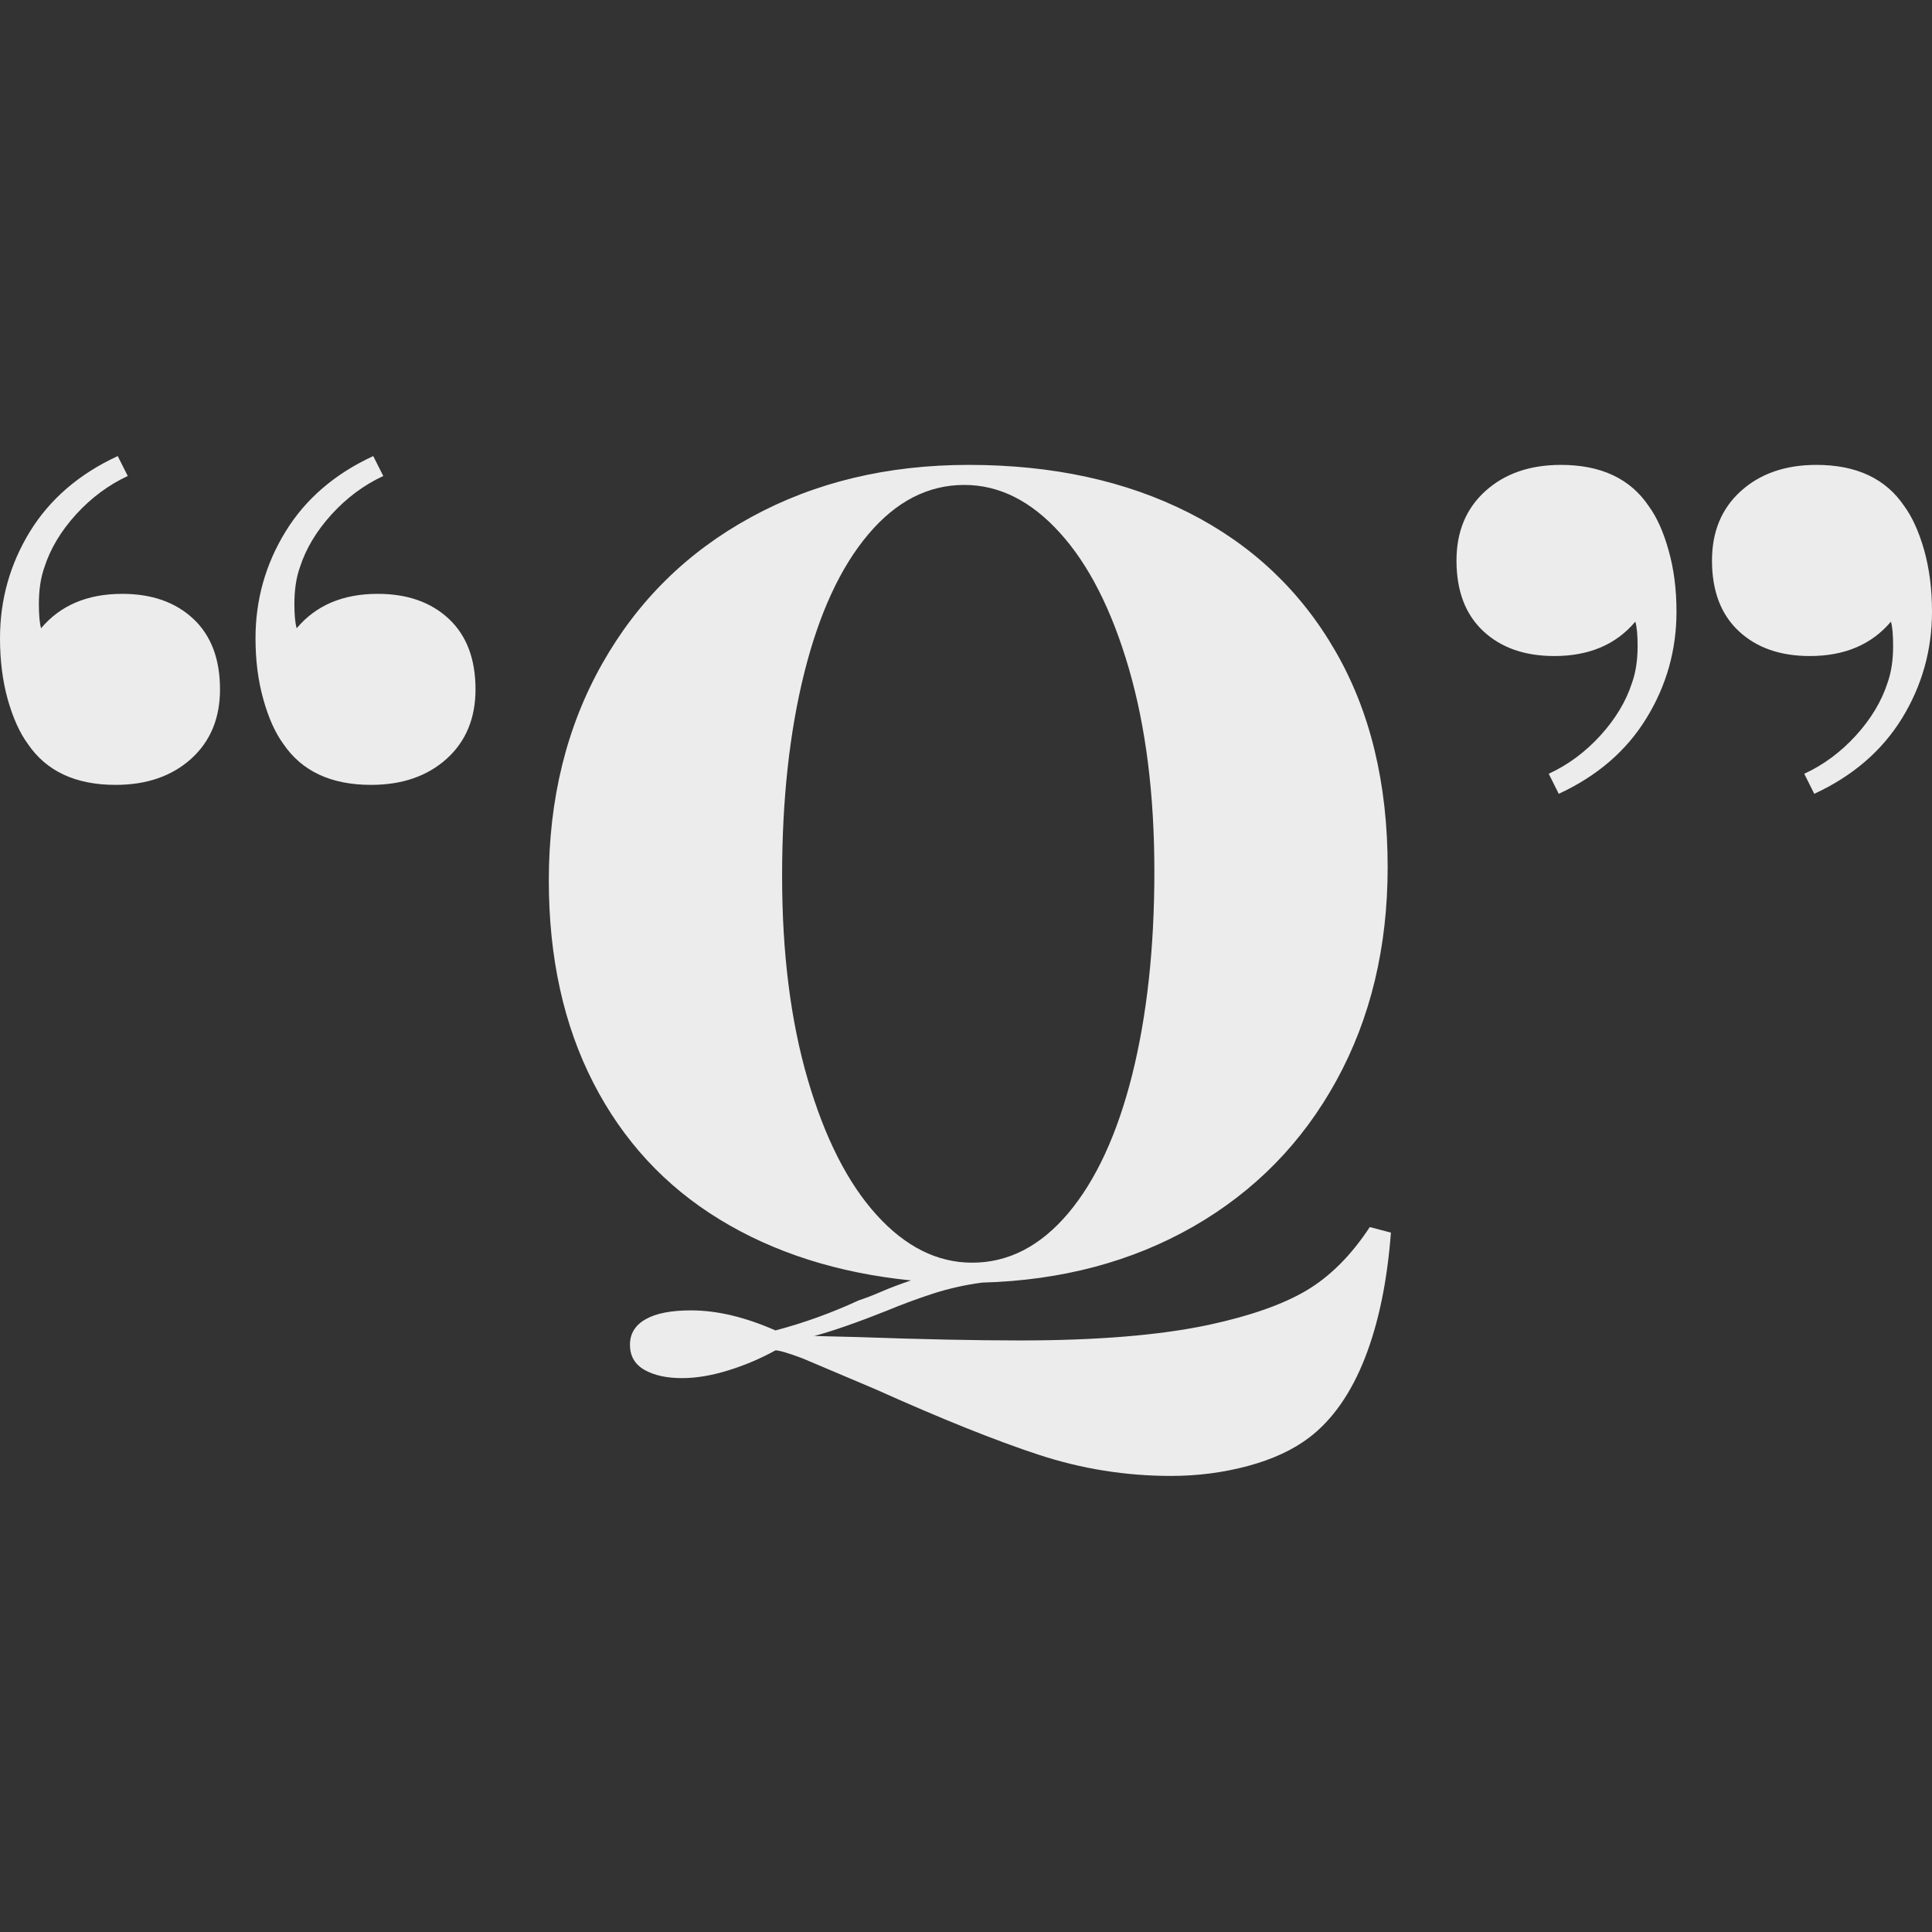 <svg xmlns="http://www.w3.org/2000/svg" width="16" height="16">
    <rect width="100%" height="100%" fill="#333333" stroke="none"/>
    <defs>
        <linearGradient id="arrongin" x1="0%" x2="0%" y1="0%" y2="100%">
            <stop offset="0%" style="stop-color:#dd9b44;stop-opacity:1"/>
            <stop offset="100%" style="stop-color:#ad6c16;stop-opacity:1"/>
        </linearGradient>
        <linearGradient id="aurora" x1="0%" x2="0%" y1="0%" y2="100%">
            <stop offset="0%" style="stop-color:#09d4df;stop-opacity:1"/>
            <stop offset="100%" style="stop-color:#9269f4;stop-opacity:1"/>
        </linearGradient>
        <linearGradient id="cyberneon" x1="0%" x2="0%" y1="0%" y2="100%">
            <stop offset="0" style="stop-color:#0abdc6;stop-opacity:1"/>
            <stop offset="1" style="stop-color:#ea00d9;stop-opacity:1"/>
        </linearGradient>
        <linearGradient id="fitdance" x1="0%" x2="0%" y1="0%" y2="100%">
            <stop offset="0%" style="stop-color:#1ad6ab;stop-opacity:1"/>
            <stop offset="100%" style="stop-color:#329db6;stop-opacity:1"/>
        </linearGradient>
        <linearGradient id="oomox" x1="0%" x2="0%" y1="0%" y2="100%">
            <stop offset="0%" style="stop-color:#efefe7;stop-opacity:1"/>
            <stop offset="100%" style="stop-color:#8f8f8b;stop-opacity:1"/>
        </linearGradient>
        <linearGradient id="rainblue" x1="0%" x2="0%" y1="0%" y2="100%">
            <stop offset="0%" style="stop-color:#00f260;stop-opacity:1"/>
            <stop offset="100%" style="stop-color:#0575e6;stop-opacity:1"/>
        </linearGradient>
        <linearGradient id="sunrise" x1="0%" x2="0%" y1="0%" y2="100%">
            <stop offset="0%" style="stop-color:#ff8501;stop-opacity:1"/>
            <stop offset="100%" style="stop-color:#ffcb01;stop-opacity:1"/>
        </linearGradient>
        <linearGradient id="telinkrin" x1="0%" x2="0%" y1="0%" y2="100%">
            <stop offset="0%" style="stop-color:#b2ced6;stop-opacity:1"/>
            <stop offset="100%" style="stop-color:#6da5b7;stop-opacity:1"/>
        </linearGradient>
        <linearGradient id="60spsycho" x1="0%" x2="0%" y1="0%" y2="100%">
            <stop offset="0%" style="stop-color:#df5940;stop-opacity:1"/>
            <stop offset="25%" style="stop-color:#d8d15f;stop-opacity:1"/>
            <stop offset="50%" style="stop-color:#e9882a;stop-opacity:1"/>
            <stop offset="100%" style="stop-color:#279362;stop-opacity:1"/>
        </linearGradient>
        <linearGradient id="90ssummer" x1="0%" x2="0%" y1="0%" y2="100%">
            <stop offset="0%" style="stop-color:#f618c7;stop-opacity:1"/>
            <stop offset="20%" style="stop-color:#94ffab;stop-opacity:1"/>
            <stop offset="50%" style="stop-color:#fbfd54;stop-opacity:1"/>
            <stop offset="100%" style="stop-color:#0f83ae;stop-opacity:1"/>
        </linearGradient>
        <style id="current-color-scheme" type="text/css">
            .ColorScheme-Highlight{color:#5294e2}
        </style>
    </defs>
    <path fill="currentColor" fill-rule="evenodd" d="M3.073 6.5q-.497 0-.727-.34-.101-.138-.165-.368-.065-.23-.065-.506 0-.479.249-.884.248-.404.726-.625l.083.165q-.239.111-.428.318-.188.207-.262.437-.046.129-.046.304 0 .138.019.202.239-.285.671-.285.368 0 .589.207.221.207.221.584 0 .359-.239.575-.24.216-.626.216Zm-2.116 0Q.46 6.5.23 6.16q-.101-.138-.166-.368Q0 5.562 0 5.286q0-.479.248-.884.249-.404.727-.625l.083.165q-.239.111-.428.318-.188.207-.262.437-.046.129-.046.304 0 .138.018.202.24-.285.672-.285.368 0 .589.207.221.207.221.584 0 .359-.239.575-.24.216-.626.216Zm10.387 3.662.175.046q-.046.607-.216 1.04-.17.432-.455.653-.203.156-.511.239-.308.083-.639.083-.562 0-1.095-.175-.534-.175-1.353-.543l-.607-.257q-.175-.065-.221-.065-.184.102-.391.166-.207.064-.382.064-.193 0-.313-.069-.119-.069-.119-.207 0-.138.129-.211.128-.074.377-.074.322 0 .699.166.35-.092.69-.249.083-.027.189-.073t.244-.092q-.911-.092-1.587-.506-.677-.414-1.045-1.132-.368-.718-.368-1.675 0-1.012.442-1.794.441-.782 1.233-1.214.791-.433 1.803-.433 1.04 0 1.822.396t1.214 1.146q.433.749.433 1.789 0 .994-.424 1.767-.423.772-1.186 1.21-.764.437-1.749.464-.211.028-.409.092-.198.065-.373.138-.368.147-.607.212l.359.009q.791.028 1.343.028.957 0 1.564-.129.516-.111.81-.285.294-.175.524-.525ZM6.477 7.255q0 .957.212 1.683.212.727.57 1.123.359.396.792.396.45 0 .796-.41.344-.409.529-1.145.184-.736.184-1.684 0-.957-.212-1.684t-.571-1.122q-.358-.396-.791-.396-.451 0-.796.41-.345.409-.529 1.145-.184.736-.184 1.684Zm6.45-3.405q.497 0 .727.341.101.138.165.368.065.23.065.506 0 .478-.249.883-.248.405-.726.626l-.083-.166q.239-.11.428-.317.188-.207.262-.437.046-.129.046-.304 0-.138-.019-.202-.239.285-.671.285-.368 0-.589-.207-.221-.207-.221-.584 0-.359.239-.575.24-.217.626-.217Zm2.116 0q.497 0 .727.341.101.138.166.368.064.23.064.506 0 .478-.248.883-.249.405-.727.626l-.083-.166q.239-.11.428-.317.188-.207.262-.437.046-.129.046-.304 0-.138-.018-.202-.24.285-.672.285-.368 0-.589-.207-.221-.207-.221-.584 0-.359.239-.575.24-.217.626-.217Z" style="color:#ececec"/>
</svg>
